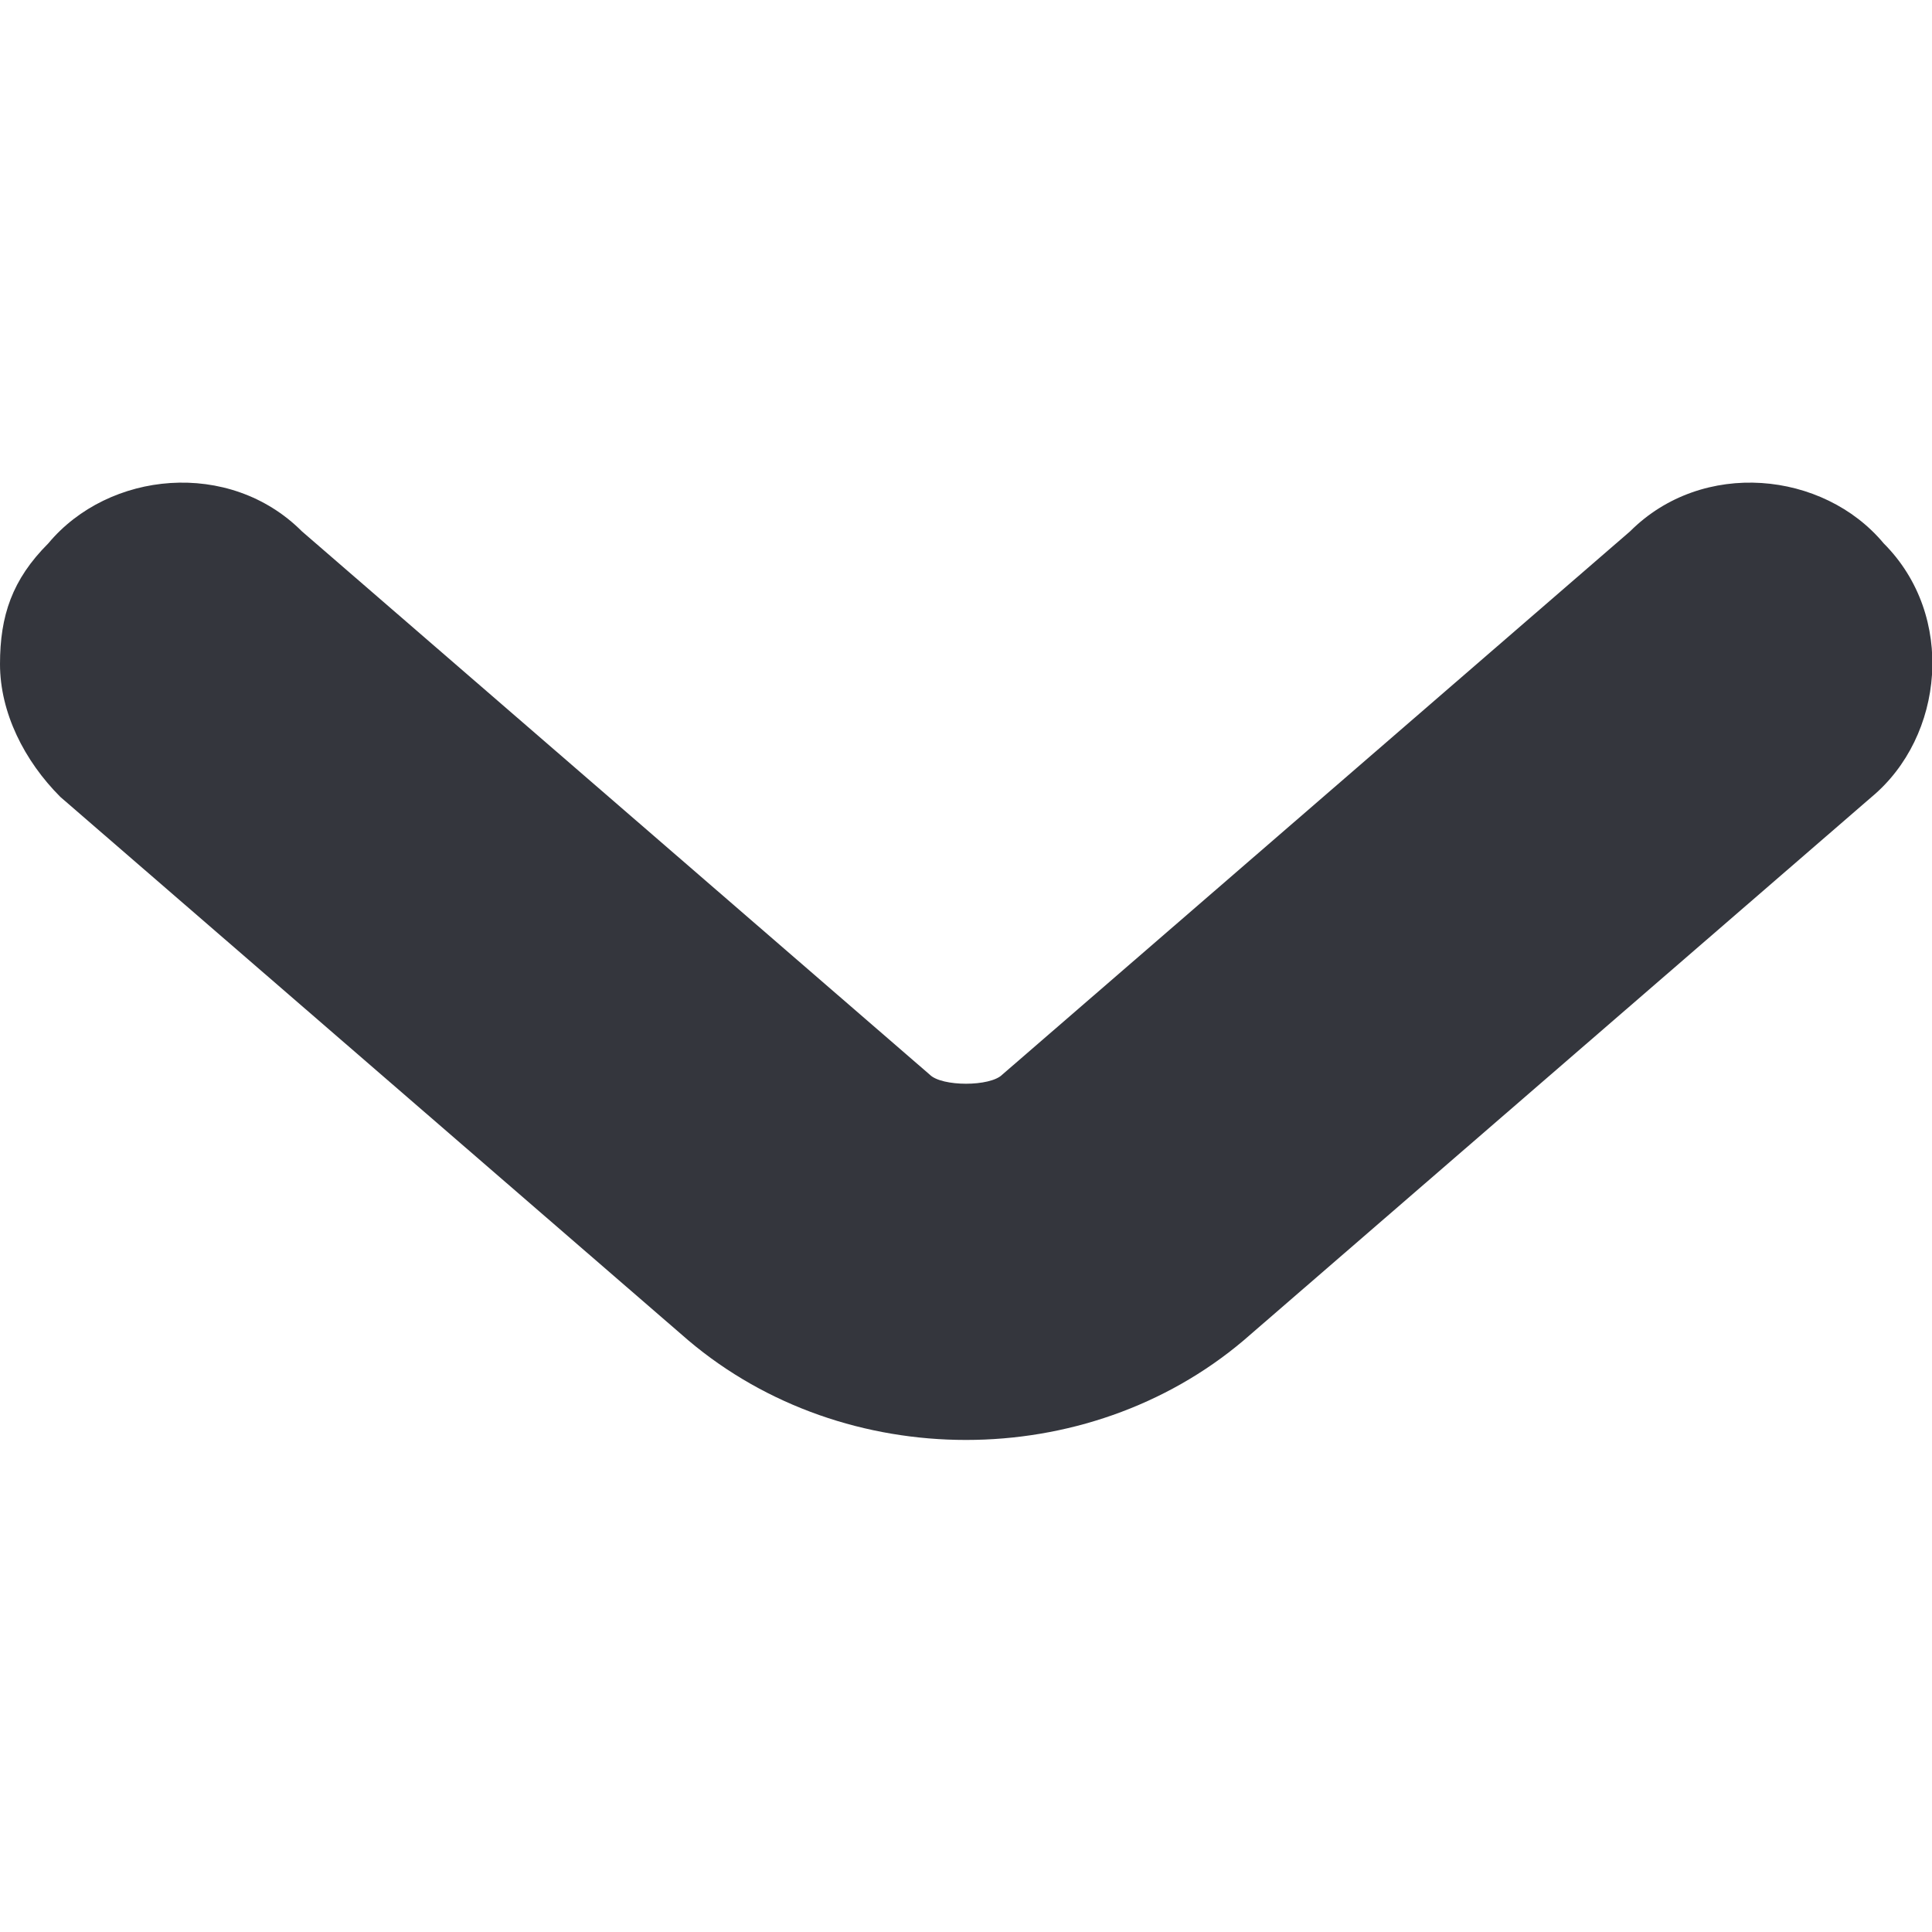 <svg xmlns="http://www.w3.org/2000/svg" viewBox="0 0 16 16"><path fill="#34363D" d="M0 5.5c0 .4.2.8.5 1.1l5.2 4.5c1.3 1.1 3.3 1.1 4.6 0l5.2-4.5c.6-.5.7-1.5.1-2.1-.5-.6-1.5-.7-2.1-.1L8.3 8.9c-.1.1-.5.1-.6 0L2.5 4.4c-.6-.6-1.6-.5-2.1.1-.3.3-.4.6-.4 1z"/></svg>
